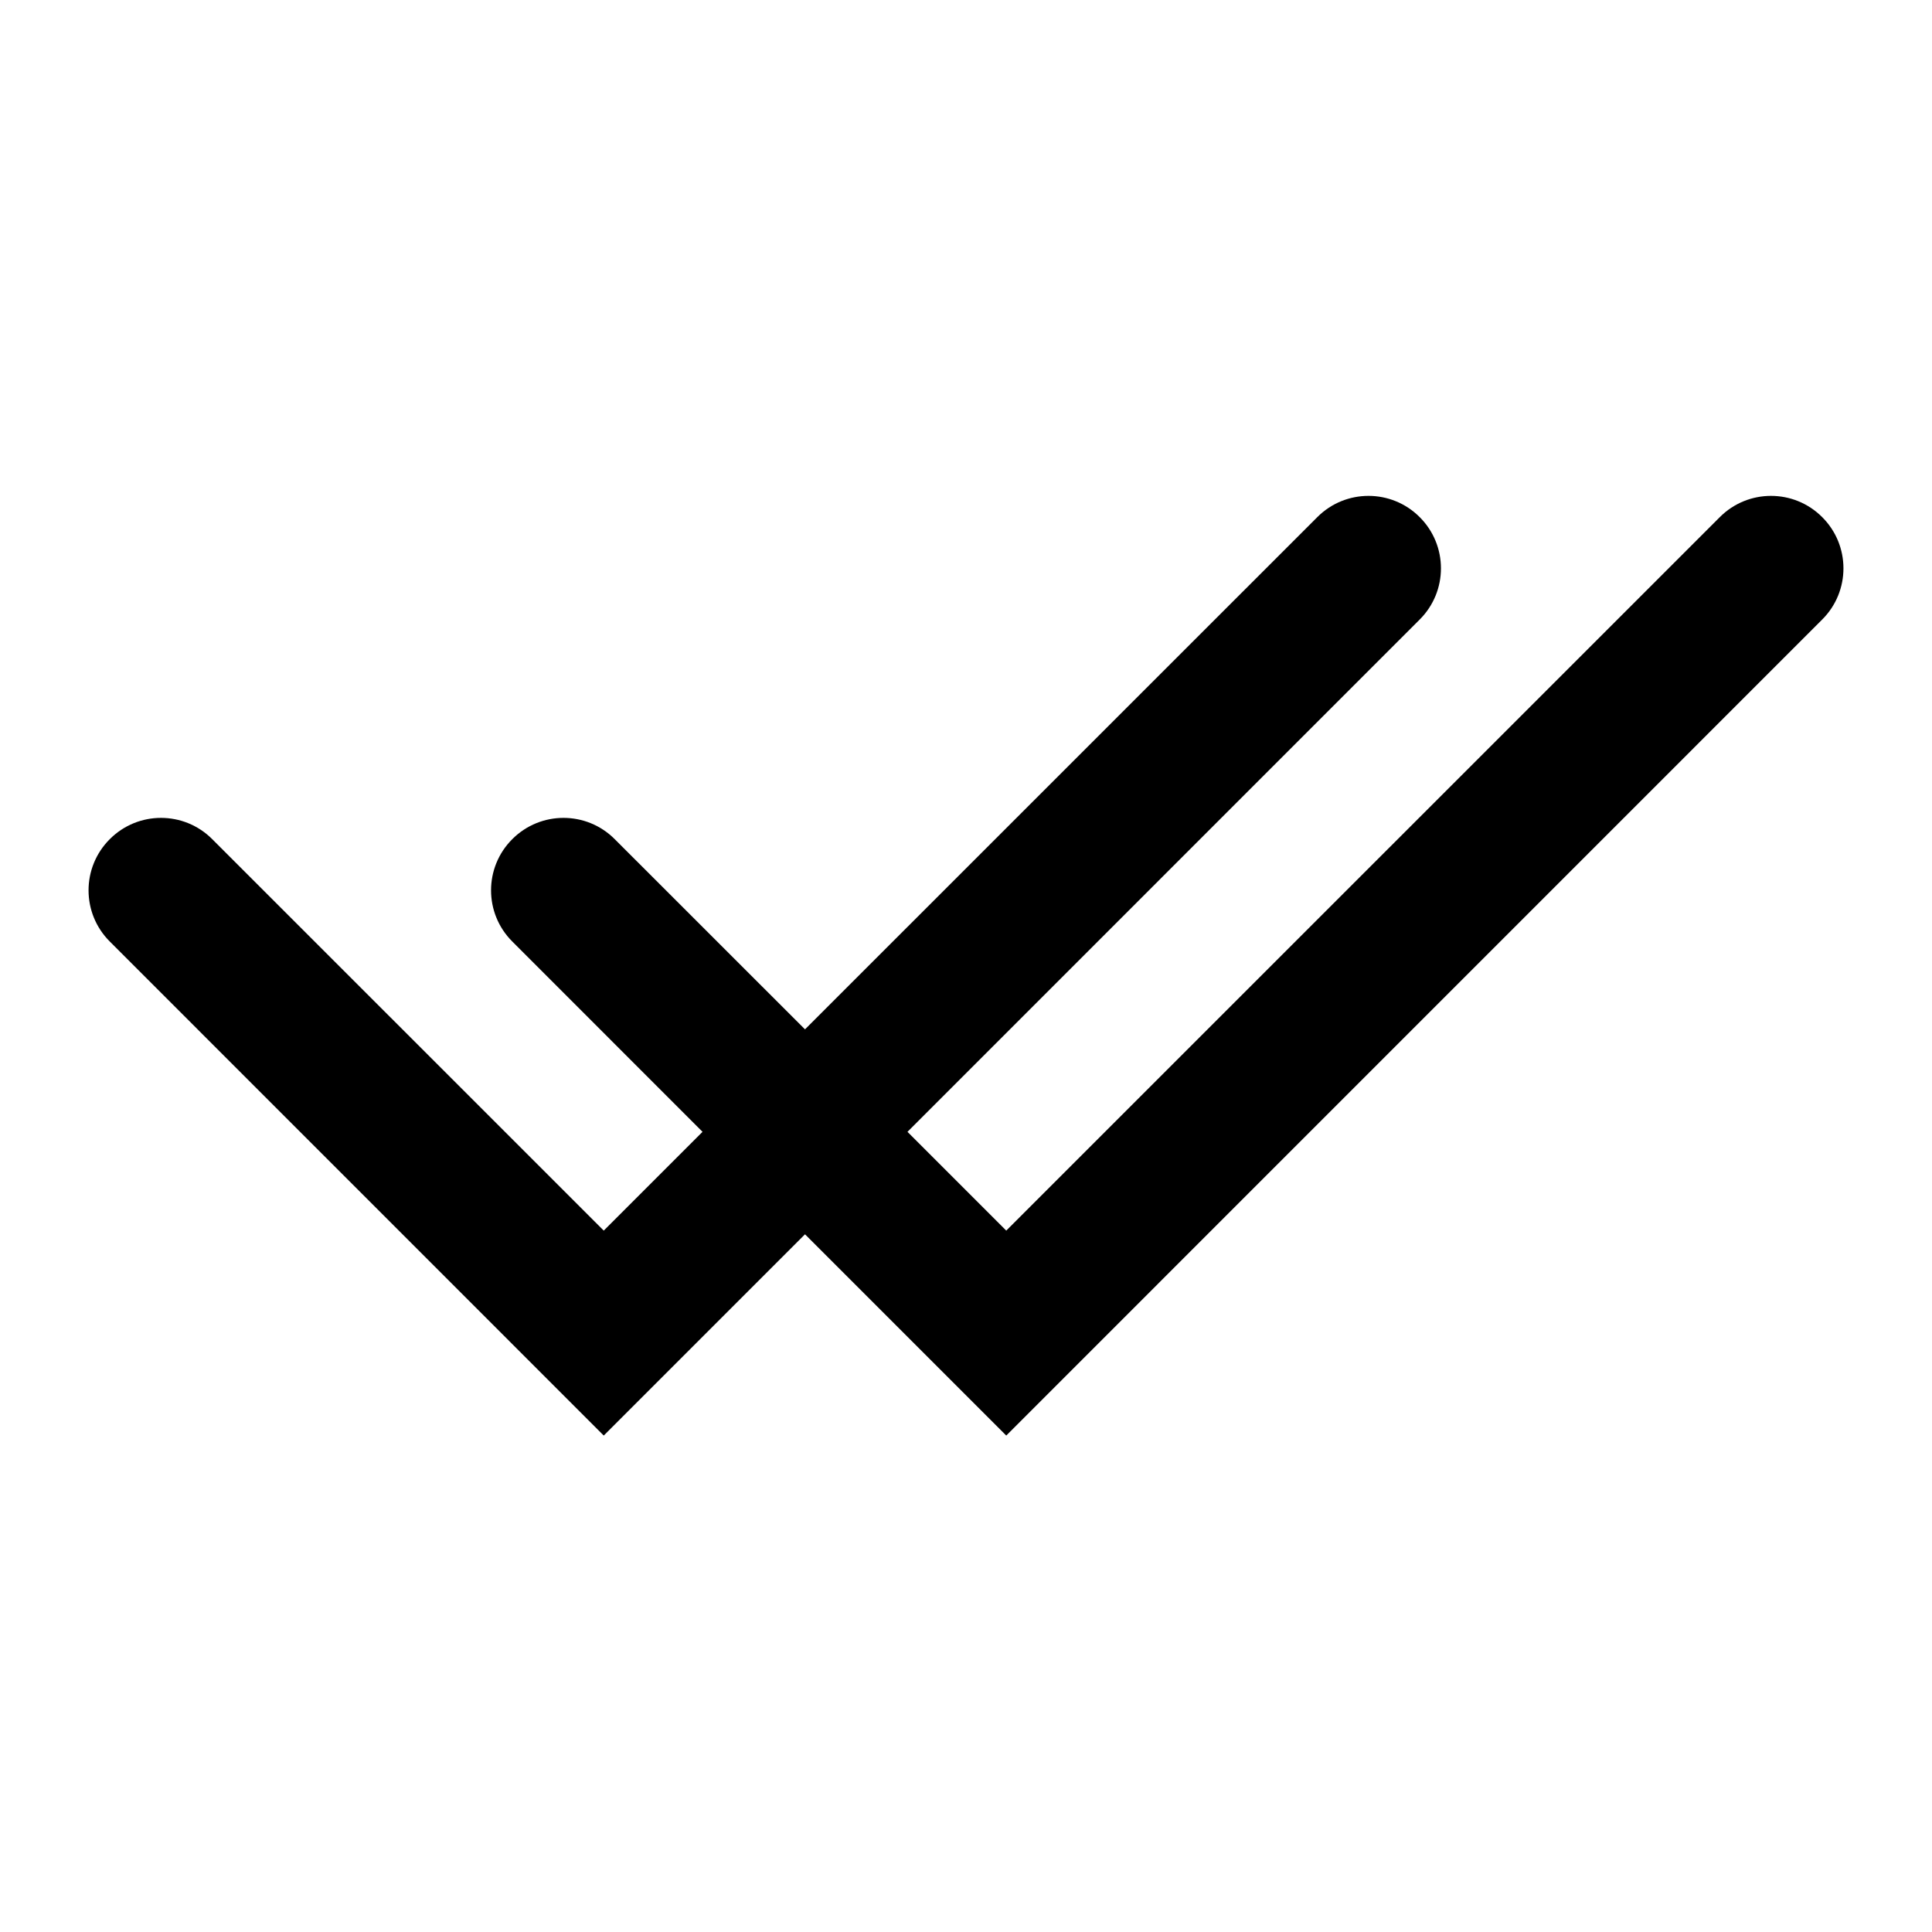 <svg width="24" height="24" viewBox="0 0 24 24" fill="none" xmlns="http://www.w3.org/2000/svg">
<path fill-rule="evenodd" clip-rule="evenodd" d="M17.636 7.696C17.988 7.345 17.988 6.775 17.636 6.424C17.285 6.072 16.715 6.072 16.364 6.424L10 12.787L7.636 10.424C7.285 10.072 6.715 10.072 6.364 10.424C6.012 10.775 6.012 11.345 6.364 11.696L8.727 14.06L7.5 15.287L2.636 10.424C2.285 10.072 1.715 10.072 1.364 10.424C1.012 10.775 1.012 11.345 1.364 11.696L7.5 17.833L10 15.333L12.5 17.833L22.636 7.696C22.988 7.345 22.988 6.775 22.636 6.424C22.285 6.072 21.715 6.072 21.364 6.424L12.5 15.287L11.273 14.06L17.636 7.696Z" fill="black"/>
</svg>
